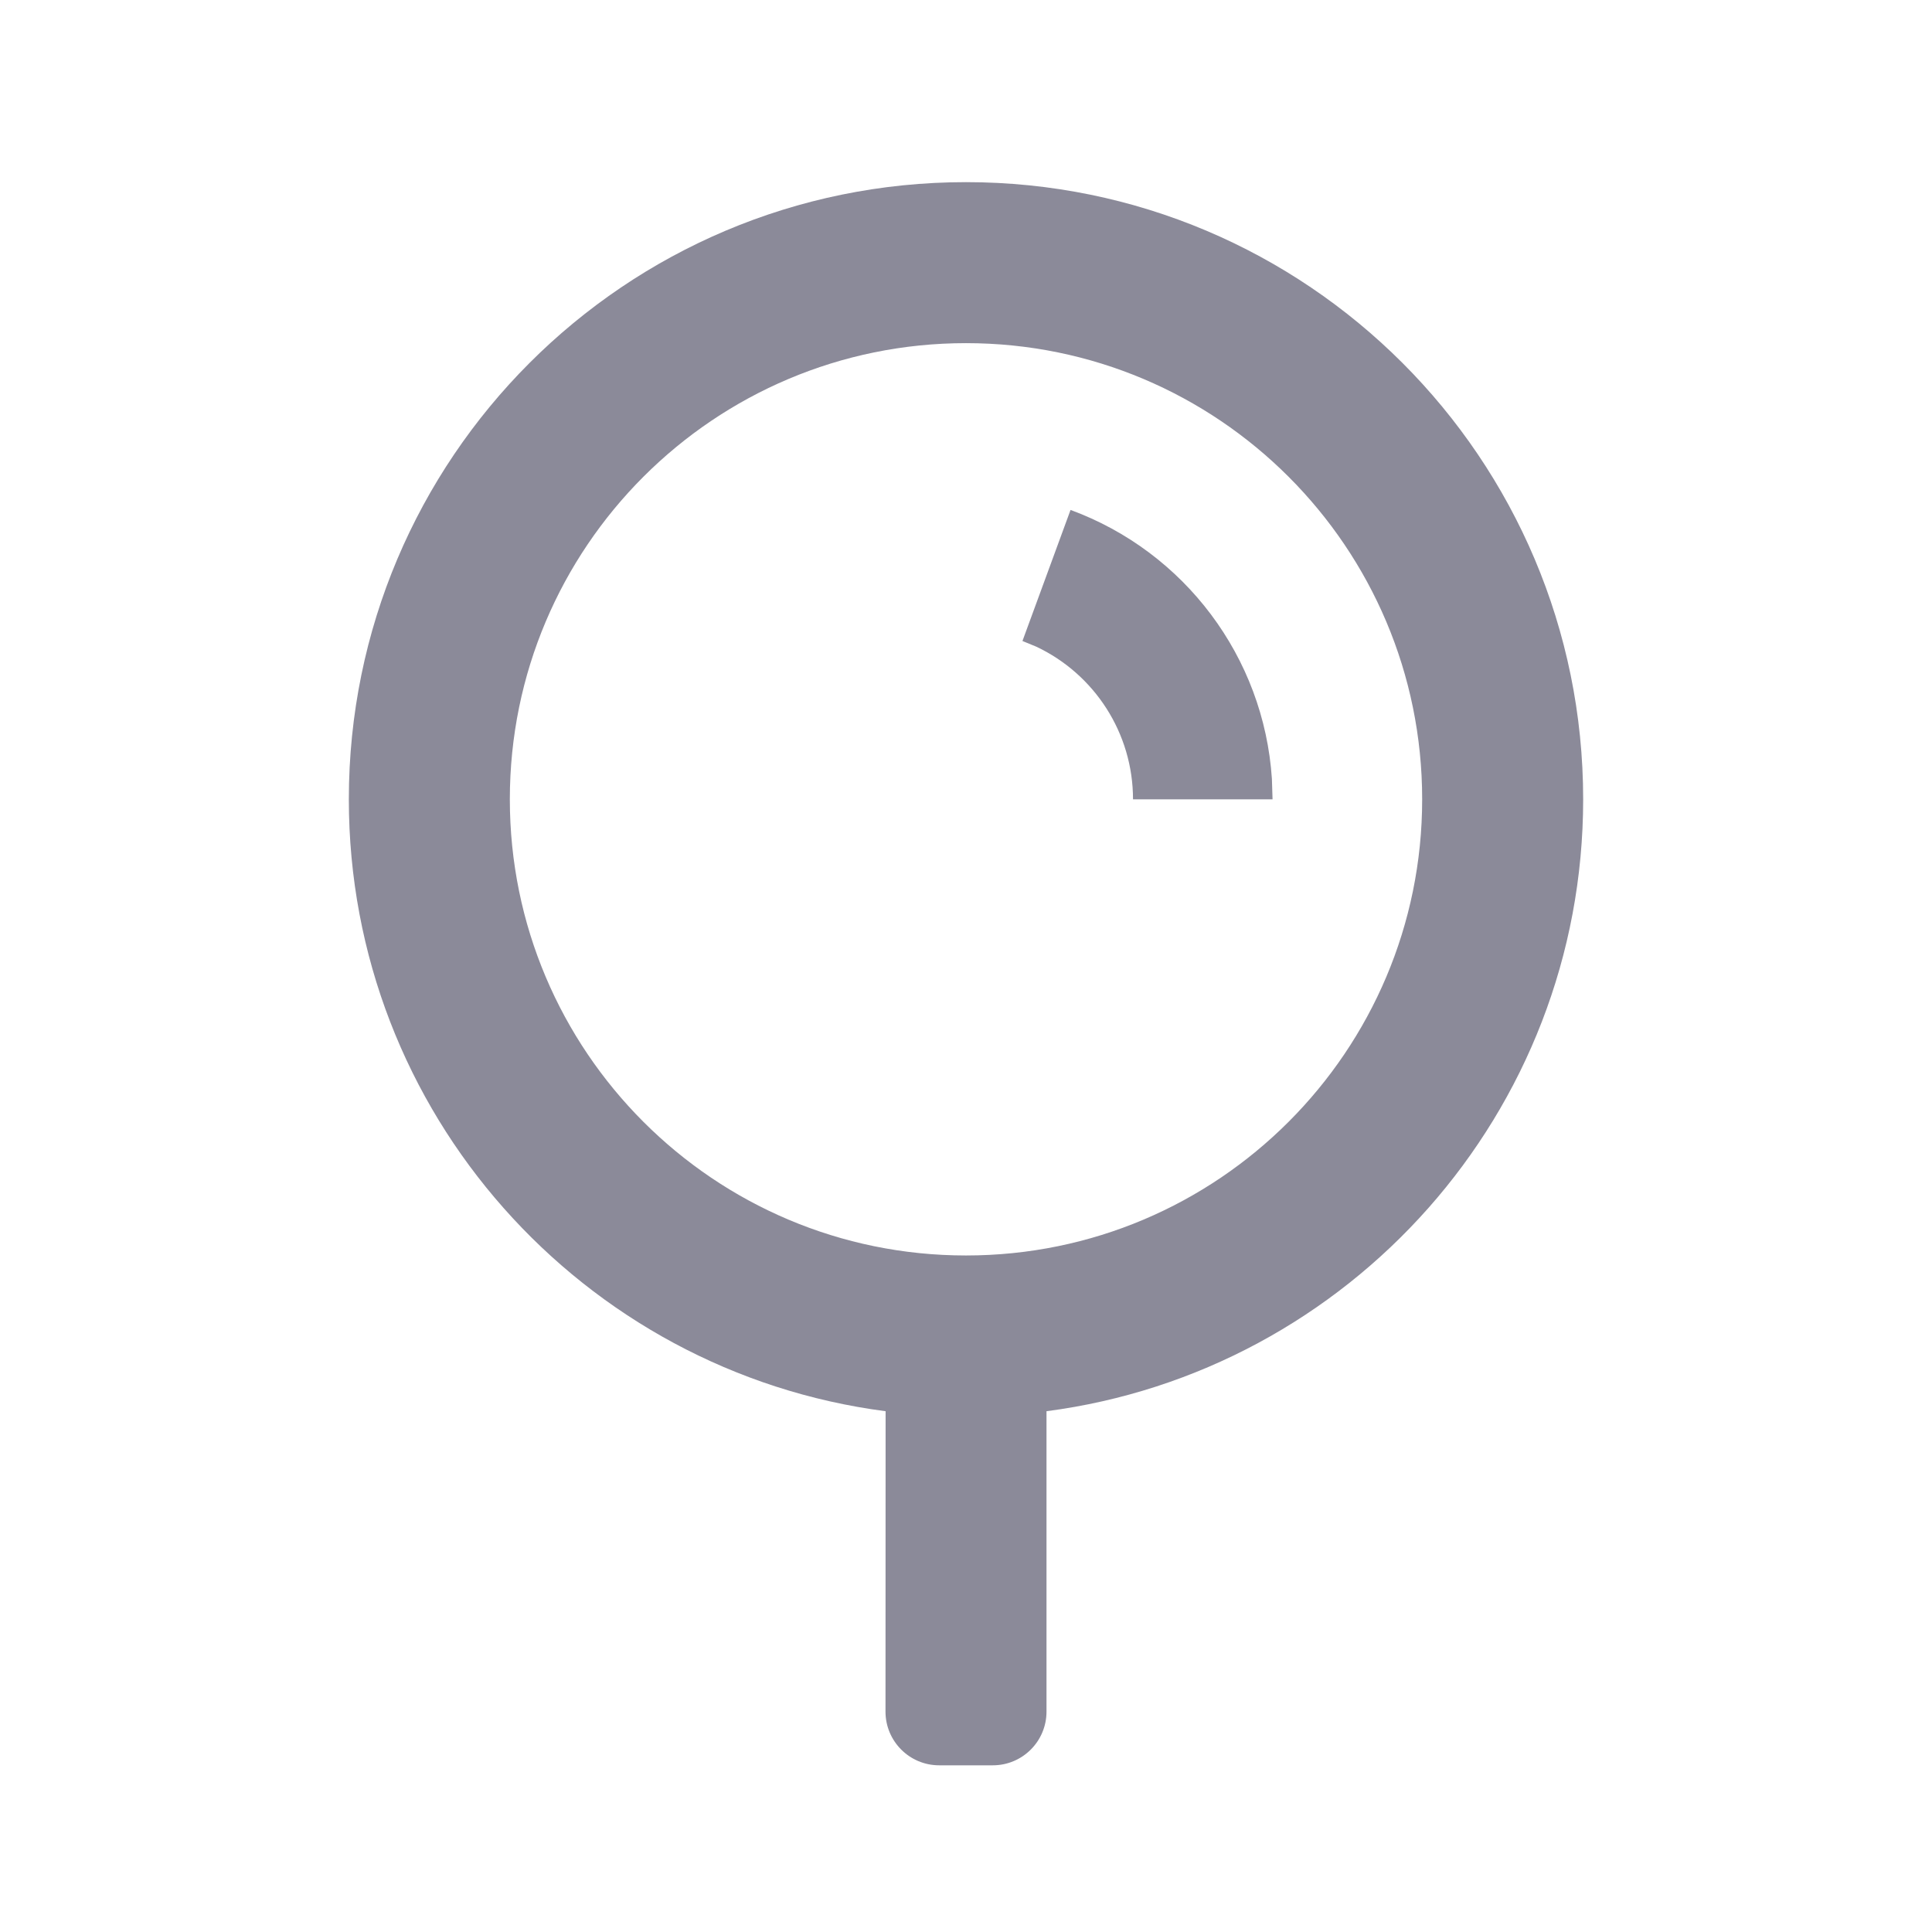 <?xml version="1.0" encoding="UTF-8"?>
<svg width="18px" height="18px" viewBox="0 0 18 18" version="1.1" xmlns="http://www.w3.org/2000/svg" xmlns:xlink="http://www.w3.org/1999/xlink">
    <title>ic/details/address@2x</title>
    <g id="2⃣️课程" stroke="none" stroke-width="1" fill="none" fill-rule="evenodd">
        <g id="课程详情" transform="translate(-32, -350)">
            <g id="编组" transform="translate(16, 112)">
                <g id="ic/details/address" transform="translate(16, 238)">
                    <rect id="矩形" x="0" y="0" width="18" height="18"></rect>
                    <path d="M9,1.697 C12.176,1.697 14.75,4.271 14.75,7.447 C14.75,10.368 12.571,12.78 9.75,13.148 L9.75,15.947 C9.75,16.223 9.526,16.447 9.25,16.447 L8.75,16.447 C8.474,16.447 8.25,16.223 8.25,15.947 L8.251,13.148 C5.429,12.781 3.25,10.368 3.25,7.447 C3.25,4.271 5.824,1.697 9,1.697 Z M9,3.197 C6.653,3.197 4.75,5.099 4.75,7.447 C4.75,9.794 6.653,11.697 9,11.697 C11.347,11.697 13.25,9.794 13.25,7.447 C13.25,5.099 11.347,3.197 9,3.197 Z M9.974,4.751 C11.036,5.141 11.775,6.122 11.85,7.256 L11.856,7.447 L10.556,7.447 C10.556,6.83 10.197,6.281 9.655,6.025 L9.526,5.972 L9.974,4.751 Z" id="形状结合" fill="#8B8A99" fill-rule="nonzero"></path>
                </g>
            </g>
        </g>
    </g>
</svg>